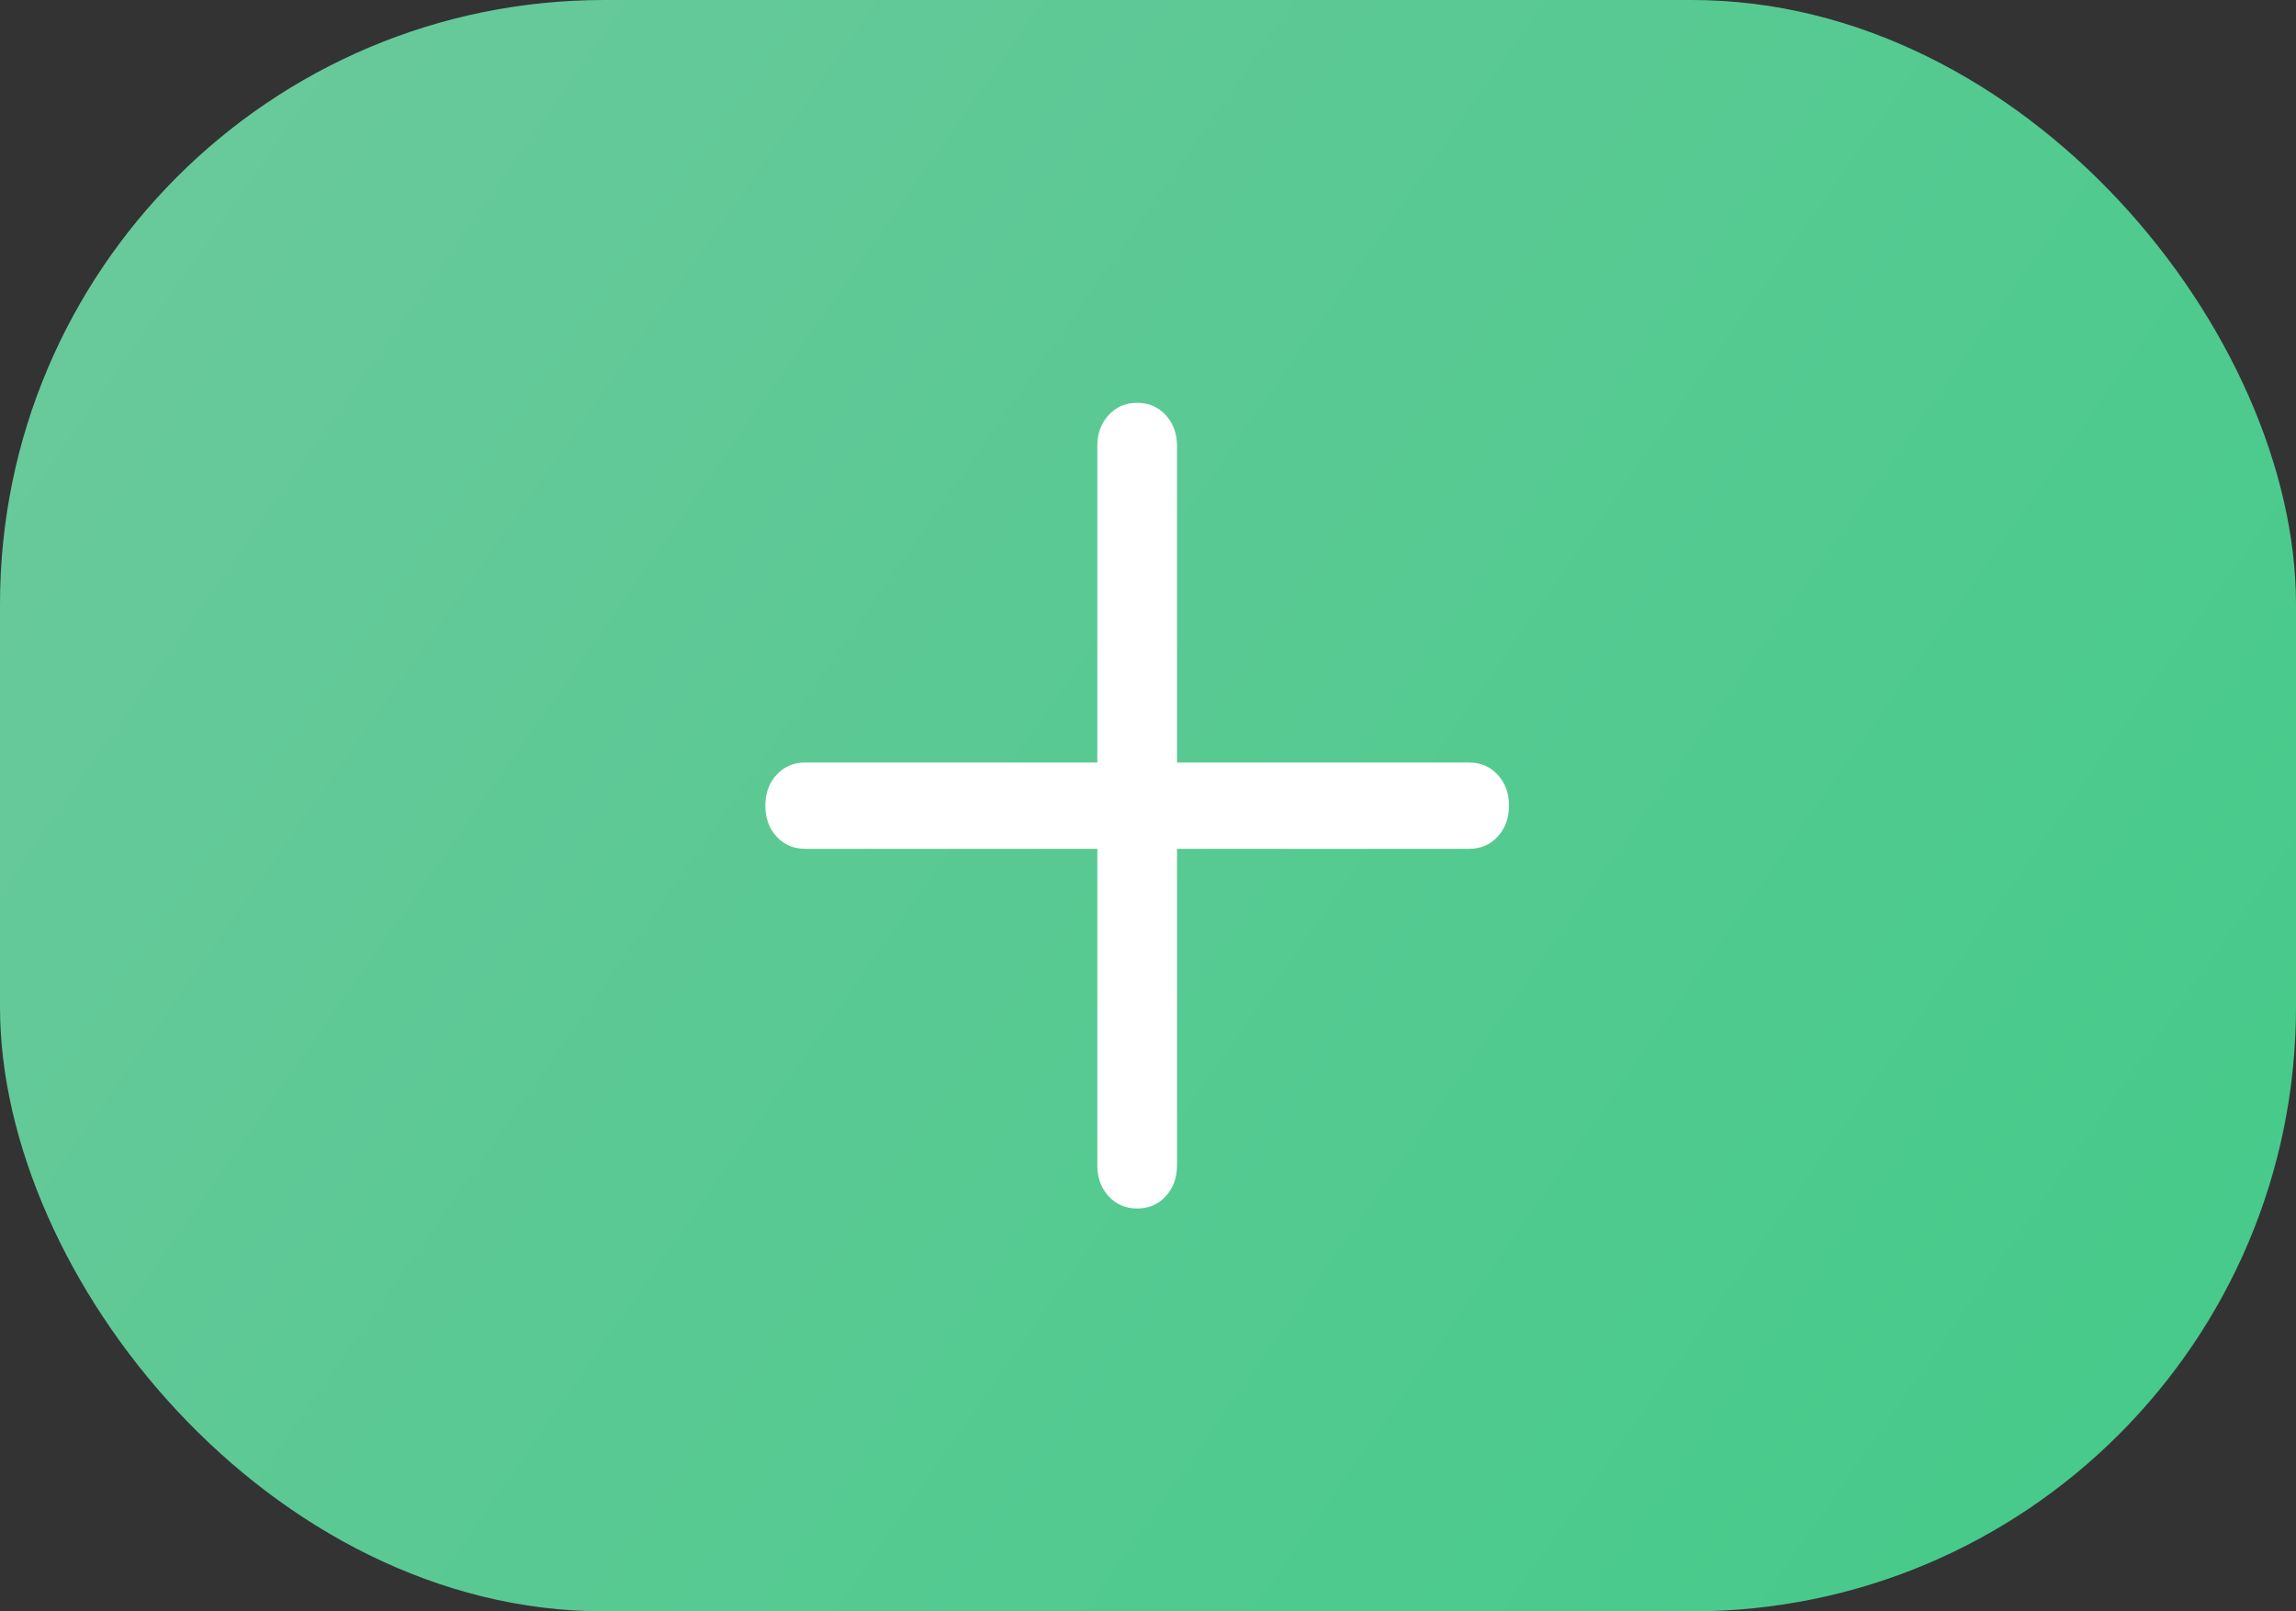 <svg width="57" height="40" viewBox="0 0 57 40" fill="none" xmlns="http://www.w3.org/2000/svg">
<rect x="0" y="0" width="57" height="40" fill="#333333" stroke="none"/>
<rect width="57" height="40" rx="15" fill="url(#paint0_linear_44_235)"/>
<path d="M28.231 30C27.945 30 27.709 29.899 27.522 29.696C27.335 29.494 27.242 29.238 27.242 28.929V21.071H19.989C19.703 21.071 19.467 20.97 19.28 20.768C19.093 20.566 19 20.309 19 20C19 19.691 19.093 19.434 19.28 19.232C19.467 19.03 19.703 18.929 19.989 18.929H27.242V11.071C27.242 10.762 27.335 10.506 27.522 10.304C27.709 10.101 27.945 10 28.231 10C28.517 10 28.753 10.101 28.94 10.304C29.126 10.506 29.22 10.762 29.22 11.071V18.929H36.472C36.758 18.929 36.995 19.03 37.181 19.232C37.368 19.434 37.462 19.691 37.462 20C37.462 20.309 37.368 20.566 37.181 20.768C36.995 20.97 36.758 21.071 36.472 21.071H29.22V28.929C29.22 29.238 29.126 29.494 28.94 29.696C28.753 29.899 28.517 30 28.231 30Z" fill="white"/>
<defs>
<linearGradient id="paint0_linear_44_235" x1="0" y1="0" x2="57" y2="40" gradientUnits="userSpaceOnUse">
<stop stop-color="#6CC99C"/>
<stop offset="1" stop-color="#43CA89"/>
</linearGradient>
</defs>
</svg>
